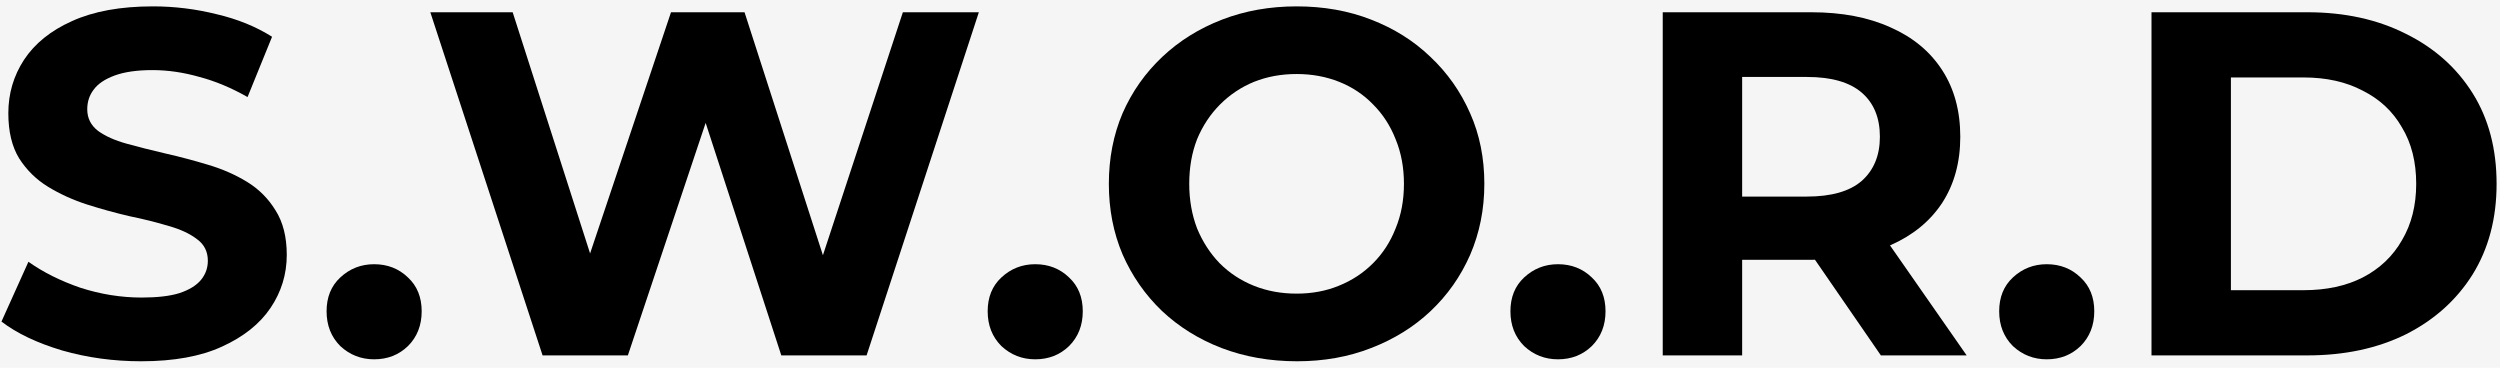 <svg width="204" height="30" viewBox="0 0 204 30" fill="none" xmlns="http://www.w3.org/2000/svg">
<rect width="204" height="30" fill="#F5F5F5"/>
<path d="M11.52 29.48C9.28 29.48 7.133 29.187 5.08 28.6C3.027 27.987 1.373 27.2 0.12 26.24L2.32 21.36C3.52 22.213 4.933 22.92 6.56 23.48C8.213 24.013 9.88 24.28 11.56 24.28C12.84 24.28 13.867 24.16 14.64 23.92C15.44 23.653 16.027 23.293 16.4 22.84C16.773 22.387 16.96 21.867 16.96 21.28C16.96 20.533 16.667 19.947 16.08 19.52C15.493 19.067 14.72 18.707 13.76 18.44C12.8 18.147 11.733 17.88 10.56 17.64C9.413 17.373 8.253 17.053 7.08 16.68C5.933 16.307 4.88 15.827 3.92 15.24C2.96 14.653 2.173 13.88 1.56 12.92C0.973 11.96 0.68 10.733 0.68 9.24C0.68 7.64 1.107 6.187 1.96 4.88C2.84 3.547 4.147 2.493 5.88 1.72C7.64 0.92 9.84 0.52 12.48 0.52C14.24 0.52 15.973 0.733 17.68 1.16C19.387 1.56 20.893 2.173 22.2 3L20.2 7.92C18.893 7.173 17.587 6.627 16.28 6.28C14.973 5.907 13.693 5.72 12.44 5.72C11.187 5.72 10.16 5.867 9.36 6.16C8.56 6.453 7.987 6.84 7.64 7.32C7.293 7.773 7.12 8.307 7.12 8.92C7.12 9.64 7.413 10.227 8 10.68C8.587 11.107 9.36 11.453 10.32 11.72C11.28 11.987 12.333 12.253 13.48 12.52C14.653 12.787 15.813 13.093 16.96 13.44C18.133 13.787 19.2 14.253 20.16 14.84C21.12 15.427 21.893 16.2 22.48 17.16C23.093 18.12 23.4 19.333 23.4 20.8C23.4 22.373 22.96 23.813 22.08 25.12C21.2 26.427 19.88 27.48 18.12 28.28C16.387 29.08 14.187 29.48 11.52 29.48Z" fill="black"/>
<path d="M30.529 29.32C29.462 29.32 28.542 28.96 27.769 28.24C27.022 27.493 26.649 26.547 26.649 25.4C26.649 24.253 27.022 23.333 27.769 22.64C28.542 21.92 29.462 21.56 30.529 21.56C31.622 21.56 32.542 21.92 33.289 22.64C34.036 23.333 34.409 24.253 34.409 25.4C34.409 26.547 34.036 27.493 33.289 28.24C32.542 28.96 31.622 29.32 30.529 29.32Z" fill="black"/>
<path d="M44.274 29L35.114 1H41.834L49.794 25.8H46.434L54.754 1H60.754L68.754 25.8H65.514L73.674 1H79.874L70.714 29H63.754L56.674 7.24H58.514L51.234 29H44.274Z" fill="black"/>
<path d="M84.474 29.32C83.408 29.32 82.488 28.96 81.714 28.24C80.968 27.493 80.594 26.547 80.594 25.4C80.594 24.253 80.968 23.333 81.714 22.64C82.488 21.92 83.408 21.56 84.474 21.56C85.568 21.56 86.488 21.92 87.234 22.64C87.981 23.333 88.354 24.253 88.354 25.4C88.354 26.547 87.981 27.493 87.234 28.24C86.488 28.96 85.568 29.32 84.474 29.32Z" fill="black"/>
<path d="M105.842 29.48C103.629 29.48 101.575 29.12 99.682 28.4C97.815 27.68 96.189 26.667 94.802 25.36C93.442 24.053 92.375 22.52 91.602 20.76C90.855 19 90.482 17.08 90.482 15C90.482 12.92 90.855 11 91.602 9.24C92.375 7.48 93.455 5.947 94.842 4.64C96.228 3.333 97.855 2.32 99.722 1.6C101.589 0.88 103.615 0.52 105.802 0.52C108.015 0.52 110.042 0.88 111.882 1.6C113.749 2.32 115.362 3.333 116.722 4.64C118.109 5.947 119.189 7.48 119.962 9.24C120.735 10.973 121.122 12.893 121.122 15C121.122 17.08 120.735 19.013 119.962 20.8C119.189 22.56 118.109 24.093 116.722 25.4C115.362 26.68 113.749 27.68 111.882 28.4C110.042 29.12 108.029 29.48 105.842 29.48ZM105.802 23.96C107.055 23.96 108.202 23.747 109.242 23.32C110.309 22.893 111.242 22.28 112.042 21.48C112.842 20.68 113.455 19.733 113.882 18.64C114.335 17.547 114.562 16.333 114.562 15C114.562 13.667 114.335 12.453 113.882 11.36C113.455 10.267 112.842 9.32 112.042 8.52C111.269 7.72 110.349 7.107 109.282 6.68C108.215 6.253 107.055 6.04 105.802 6.04C104.549 6.04 103.389 6.253 102.322 6.68C101.282 7.107 100.362 7.72 99.562 8.52C98.762 9.32 98.135 10.267 97.682 11.36C97.255 12.453 97.042 13.667 97.042 15C97.042 16.307 97.255 17.52 97.682 18.64C98.135 19.733 98.749 20.68 99.522 21.48C100.322 22.28 101.255 22.893 102.322 23.32C103.389 23.747 104.549 23.96 105.802 23.96Z" fill="black"/>
<path d="M127.131 29.32C126.064 29.32 125.144 28.96 124.371 28.24C123.624 27.493 123.251 26.547 123.251 25.4C123.251 24.253 123.624 23.333 124.371 22.64C125.144 21.92 126.064 21.56 127.131 21.56C128.224 21.56 129.144 21.92 129.891 22.64C130.637 23.333 131.011 24.253 131.011 25.4C131.011 26.547 130.637 27.493 129.891 28.24C129.144 28.96 128.224 29.32 127.131 29.32Z" fill="black"/>
<path d="M135.679 29V1H147.799C150.306 1 152.466 1.413 154.279 2.24C156.093 3.04 157.493 4.2 158.479 5.72C159.466 7.24 159.959 9.053 159.959 11.16C159.959 13.24 159.466 15.04 158.479 16.56C157.493 18.053 156.093 19.2 154.279 20C152.466 20.8 150.306 21.2 147.799 21.2H139.279L142.159 18.36V29H135.679ZM153.479 29L146.479 18.84H153.399L160.479 29H153.479ZM142.159 19.08L139.279 16.04H147.439C149.439 16.04 150.933 15.613 151.919 14.76C152.906 13.88 153.399 12.68 153.399 11.16C153.399 9.613 152.906 8.413 151.919 7.56C150.933 6.707 149.439 6.28 147.439 6.28H139.279L142.159 3.2V19.08Z" fill="black"/>
<path d="M167.013 29.32C165.947 29.32 165.027 28.96 164.253 28.24C163.507 27.493 163.133 26.547 163.133 25.4C163.133 24.253 163.507 23.333 164.253 22.64C165.027 21.92 165.947 21.56 167.013 21.56C168.107 21.56 169.027 21.92 169.773 22.64C170.52 23.333 170.893 24.253 170.893 25.4C170.893 26.547 170.52 27.493 169.773 28.24C169.027 28.96 168.107 29.32 167.013 29.32Z" fill="black"/>
<path d="M175.562 29V1H188.282C191.322 1 194.002 1.587 196.322 2.76C198.642 3.907 200.456 5.52 201.762 7.6C203.069 9.68 203.722 12.147 203.722 15C203.722 17.827 203.069 20.293 201.762 22.4C200.456 24.48 198.642 26.107 196.322 27.28C194.002 28.427 191.322 29 188.282 29H175.562ZM182.042 23.68H187.962C189.829 23.68 191.442 23.333 192.802 22.64C194.189 21.92 195.256 20.907 196.002 19.6C196.776 18.293 197.162 16.76 197.162 15C197.162 13.213 196.776 11.68 196.002 10.4C195.256 9.093 194.189 8.093 192.802 7.4C191.442 6.68 189.829 6.32 187.962 6.32H182.042V23.68Z" fill="black"/>
</svg>
